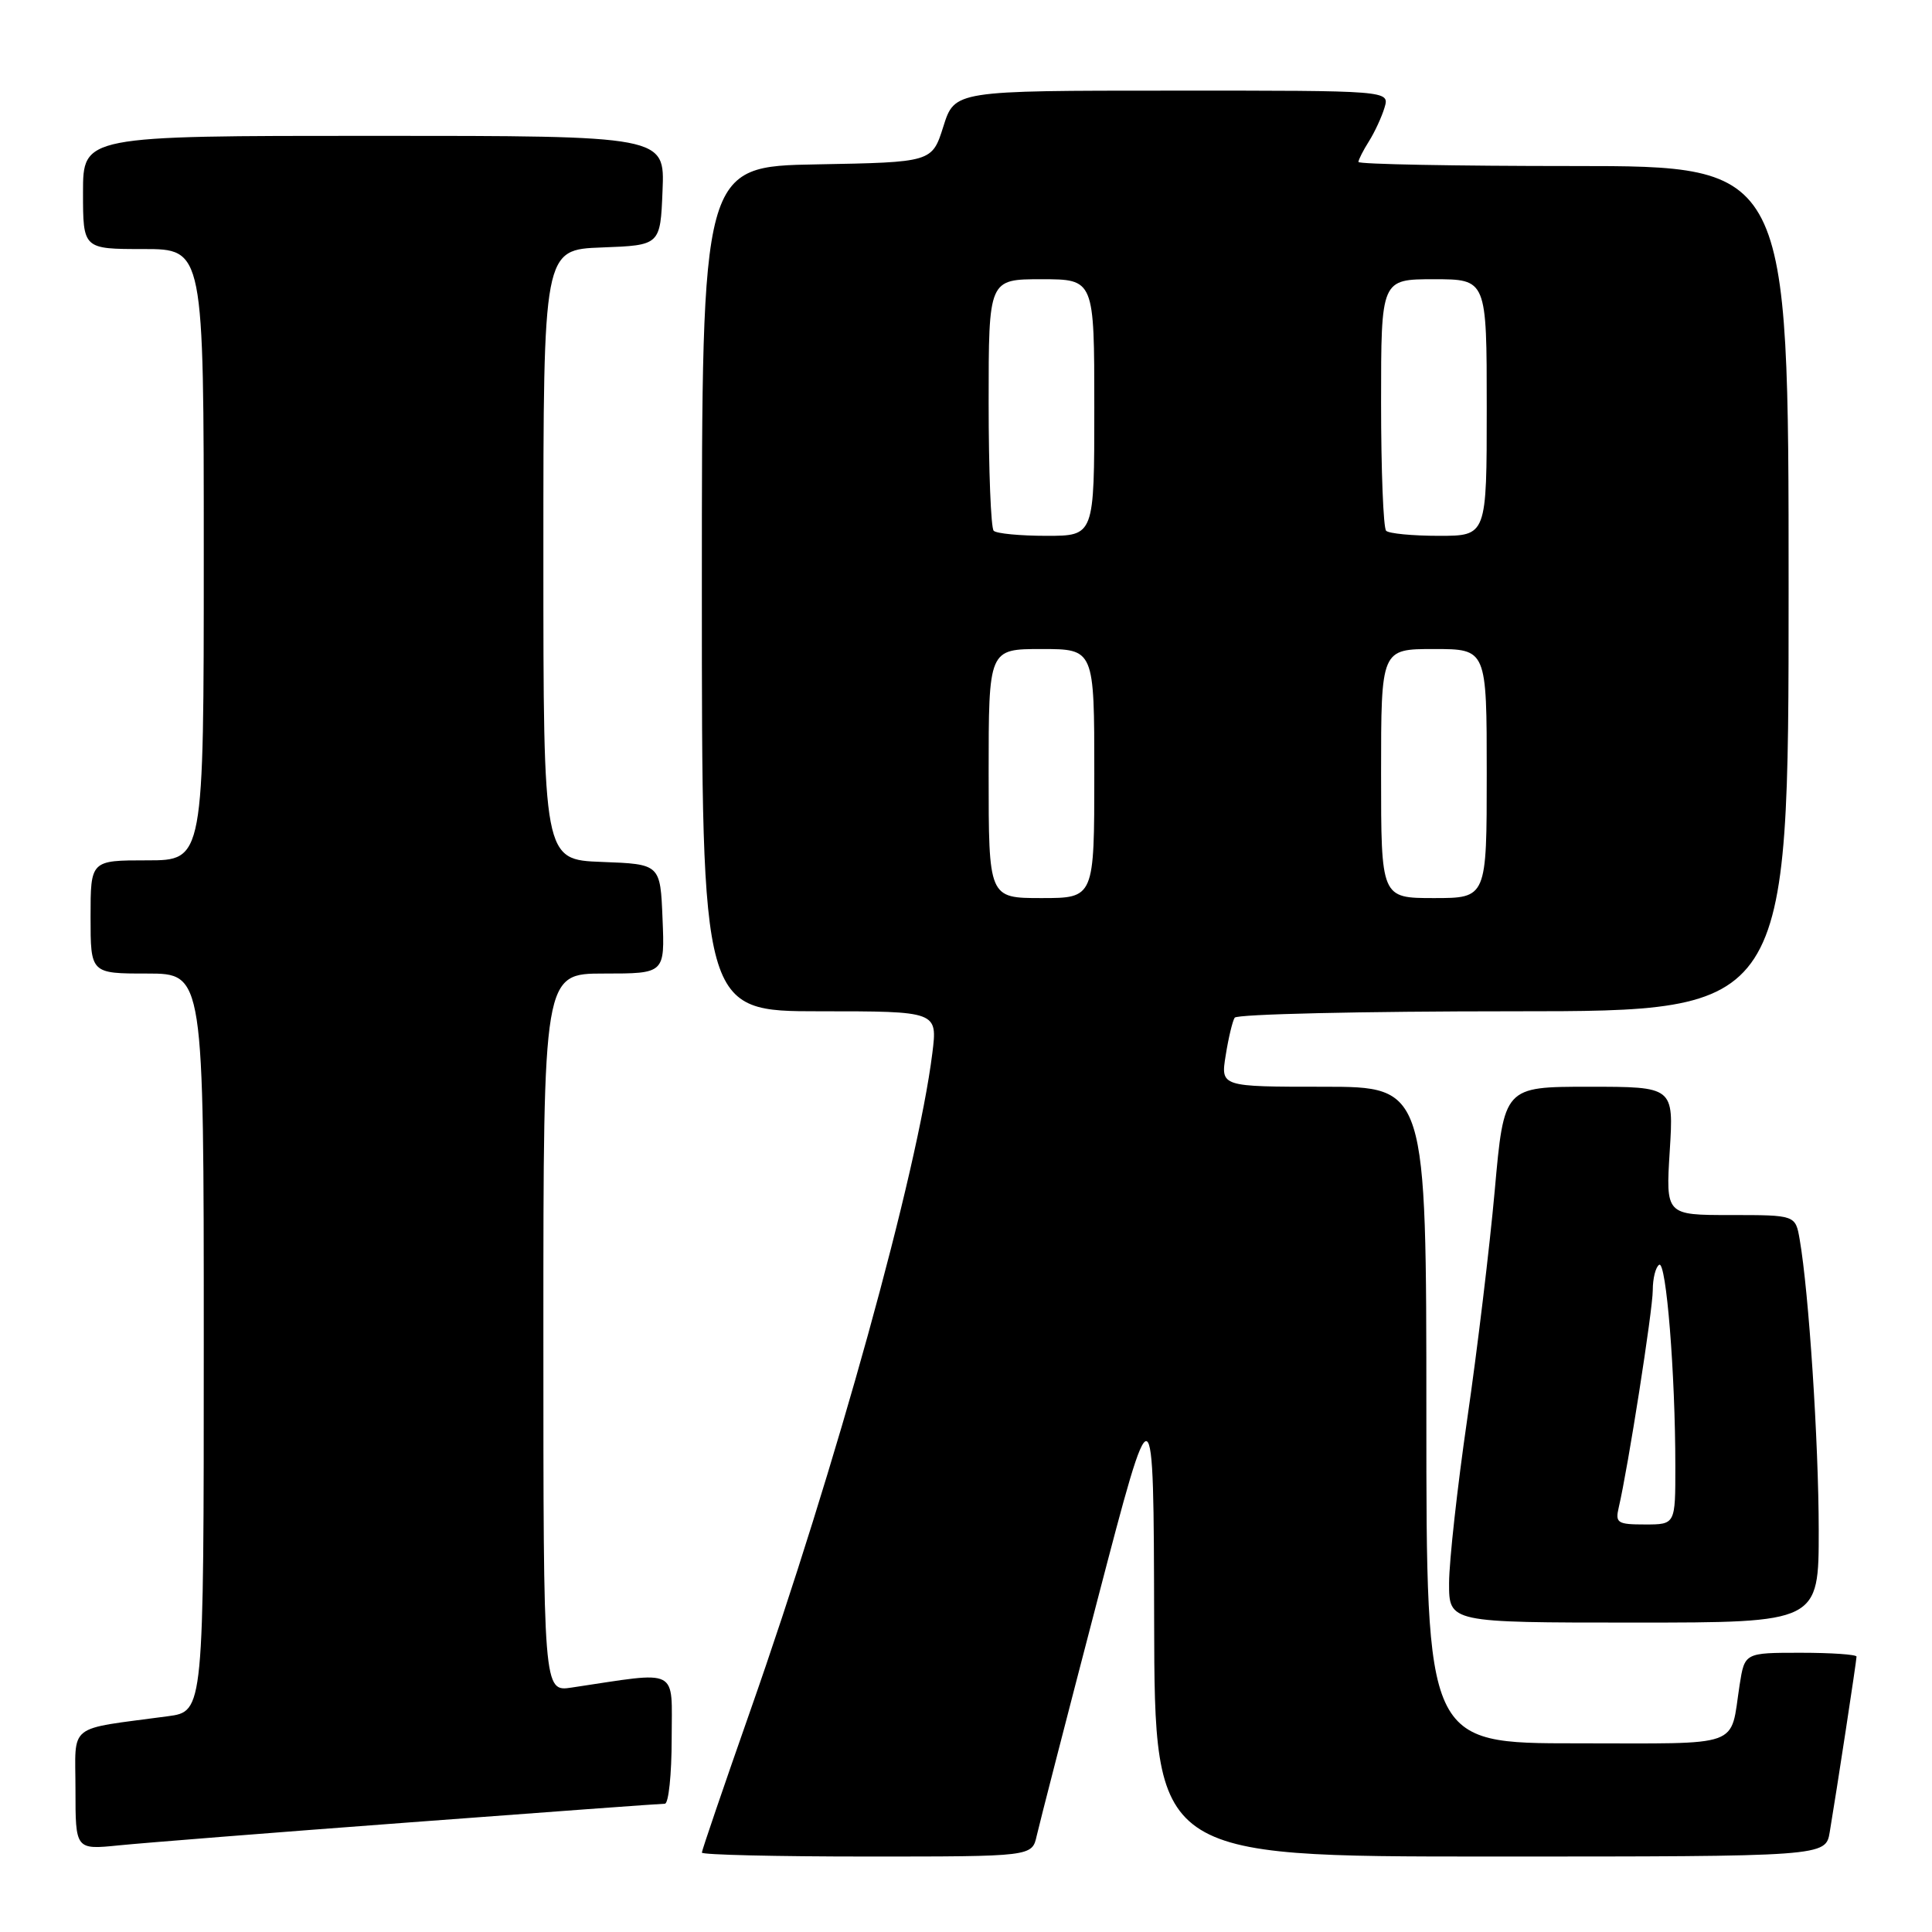 <?xml version="1.0" encoding="UTF-8" standalone="no"?>
<!DOCTYPE svg PUBLIC "-//W3C//DTD SVG 1.1//EN" "http://www.w3.org/Graphics/SVG/1.1/DTD/svg11.dtd" >
<svg xmlns="http://www.w3.org/2000/svg" xmlns:xlink="http://www.w3.org/1999/xlink" version="1.1" viewBox="0 0 256 256">
 <g >
 <path fill="currentColor"
d=" M 137.37 243.25 C 137.71 241.74 141.33 227.68 145.42 212.00 C 152.86 183.50 152.86 183.50 152.93 214.75 C 153.00 246.00 153.00 246.00 197.45 246.00 C 241.91 246.00 241.91 246.00 242.45 242.75 C 243.39 237.16 246.00 220.05 246.00 219.51 C 246.00 219.23 242.66 219.00 238.59 219.00 C 231.18 219.00 231.18 219.00 230.51 223.25 C 229.20 231.72 231.20 231.00 208.93 231.00 C 189.00 231.00 189.00 231.00 189.00 187.50 C 189.00 144.00 189.00 144.00 175.37 144.00 C 161.74 144.00 161.74 144.00 162.41 139.85 C 162.77 137.56 163.31 135.31 163.60 134.85 C 163.88 134.38 180.52 134.00 200.56 134.00 C 237.00 134.00 237.00 134.00 237.00 78.00 C 237.00 22.00 237.00 22.00 208.50 22.00 C 192.82 22.00 180.00 21.76 180.00 21.46 C 180.00 21.17 180.63 19.93 181.40 18.71 C 182.16 17.50 183.09 15.49 183.46 14.25 C 184.13 12.00 184.13 12.00 155.32 12.01 C 126.50 12.01 126.50 12.01 125.00 16.76 C 123.50 21.50 123.50 21.50 108.25 21.78 C 93.00 22.05 93.00 22.05 93.00 78.03 C 93.00 134.00 93.00 134.00 108.62 134.00 C 124.23 134.00 124.23 134.00 123.54 139.55 C 121.56 155.36 110.79 194.28 99.40 226.73 C 95.88 236.76 93.00 245.20 93.00 245.48 C 93.00 245.77 102.84 246.00 114.88 246.00 C 136.75 246.00 136.75 246.00 137.37 243.25 Z  M 54.35 241.47 C 72.41 240.11 87.60 239.00 88.10 239.00 C 88.59 239.00 89.00 235.12 89.00 230.39 C 89.00 220.83 90.21 221.45 75.75 223.61 C 72.00 224.18 72.00 224.18 72.00 176.59 C 72.00 129.00 72.00 129.00 80.04 129.00 C 88.09 129.00 88.09 129.00 87.79 121.75 C 87.50 114.50 87.50 114.50 79.75 114.21 C 72.00 113.92 72.00 113.92 72.00 73.50 C 72.00 33.08 72.00 33.08 79.75 32.79 C 87.50 32.50 87.50 32.50 87.79 25.25 C 88.09 18.00 88.09 18.00 49.54 18.00 C 11.00 18.00 11.00 18.00 11.00 25.50 C 11.00 33.00 11.00 33.00 19.00 33.00 C 27.00 33.00 27.00 33.00 27.00 73.50 C 27.00 114.00 27.00 114.00 19.50 114.00 C 12.00 114.00 12.00 114.00 12.00 121.50 C 12.00 129.00 12.00 129.00 19.50 129.00 C 27.00 129.00 27.00 129.00 27.00 177.89 C 27.00 226.77 27.00 226.77 22.25 227.41 C 8.70 229.24 10.00 228.21 10.00 237.14 C 10.00 245.10 10.00 245.10 15.75 244.52 C 18.91 244.20 36.28 242.82 54.35 241.47 Z  M 240.99 202.75 C 240.98 191.09 239.68 171.23 238.47 164.25 C 237.91 161.00 237.91 161.00 229.31 161.00 C 220.72 161.00 220.72 161.00 221.25 152.50 C 221.78 144.00 221.78 144.00 210.53 144.00 C 199.29 144.00 199.29 144.00 198.06 157.75 C 197.38 165.31 195.74 178.93 194.42 188.00 C 193.10 197.07 192.02 206.86 192.01 209.75 C 192.00 215.00 192.00 215.00 216.50 215.00 C 241.00 215.00 241.00 215.00 240.99 202.75 Z  M 131.00 102.50 C 131.00 86.00 131.00 86.00 138.00 86.00 C 145.00 86.00 145.00 86.00 145.00 102.50 C 145.00 119.00 145.00 119.00 138.00 119.00 C 131.00 119.00 131.00 119.00 131.00 102.50 Z  M 183.00 102.50 C 183.00 86.00 183.00 86.00 190.00 86.00 C 197.00 86.00 197.00 86.00 197.00 102.50 C 197.00 119.00 197.00 119.00 190.00 119.00 C 183.00 119.00 183.00 119.00 183.00 102.50 Z  M 131.67 70.33 C 131.30 69.97 131.00 62.32 131.00 53.33 C 131.00 37.00 131.00 37.00 138.00 37.00 C 145.00 37.00 145.00 37.00 145.00 54.00 C 145.00 71.00 145.00 71.00 138.67 71.00 C 135.18 71.00 132.03 70.70 131.67 70.33 Z  M 183.67 70.33 C 183.30 69.97 183.00 62.32 183.00 53.33 C 183.00 37.00 183.00 37.00 190.00 37.00 C 197.00 37.00 197.00 37.00 197.00 54.00 C 197.00 71.00 197.00 71.00 190.67 71.00 C 187.18 71.00 184.03 70.70 183.67 70.33 Z  M 214.49 199.75 C 215.72 194.52 219.00 173.57 219.00 170.96 C 219.00 169.40 219.38 167.88 219.85 167.59 C 220.78 167.02 221.99 181.98 221.99 194.25 C 222.00 202.00 222.00 202.00 217.98 202.00 C 214.32 202.00 214.01 201.80 214.49 199.75 Z "/>
</g>
</svg>